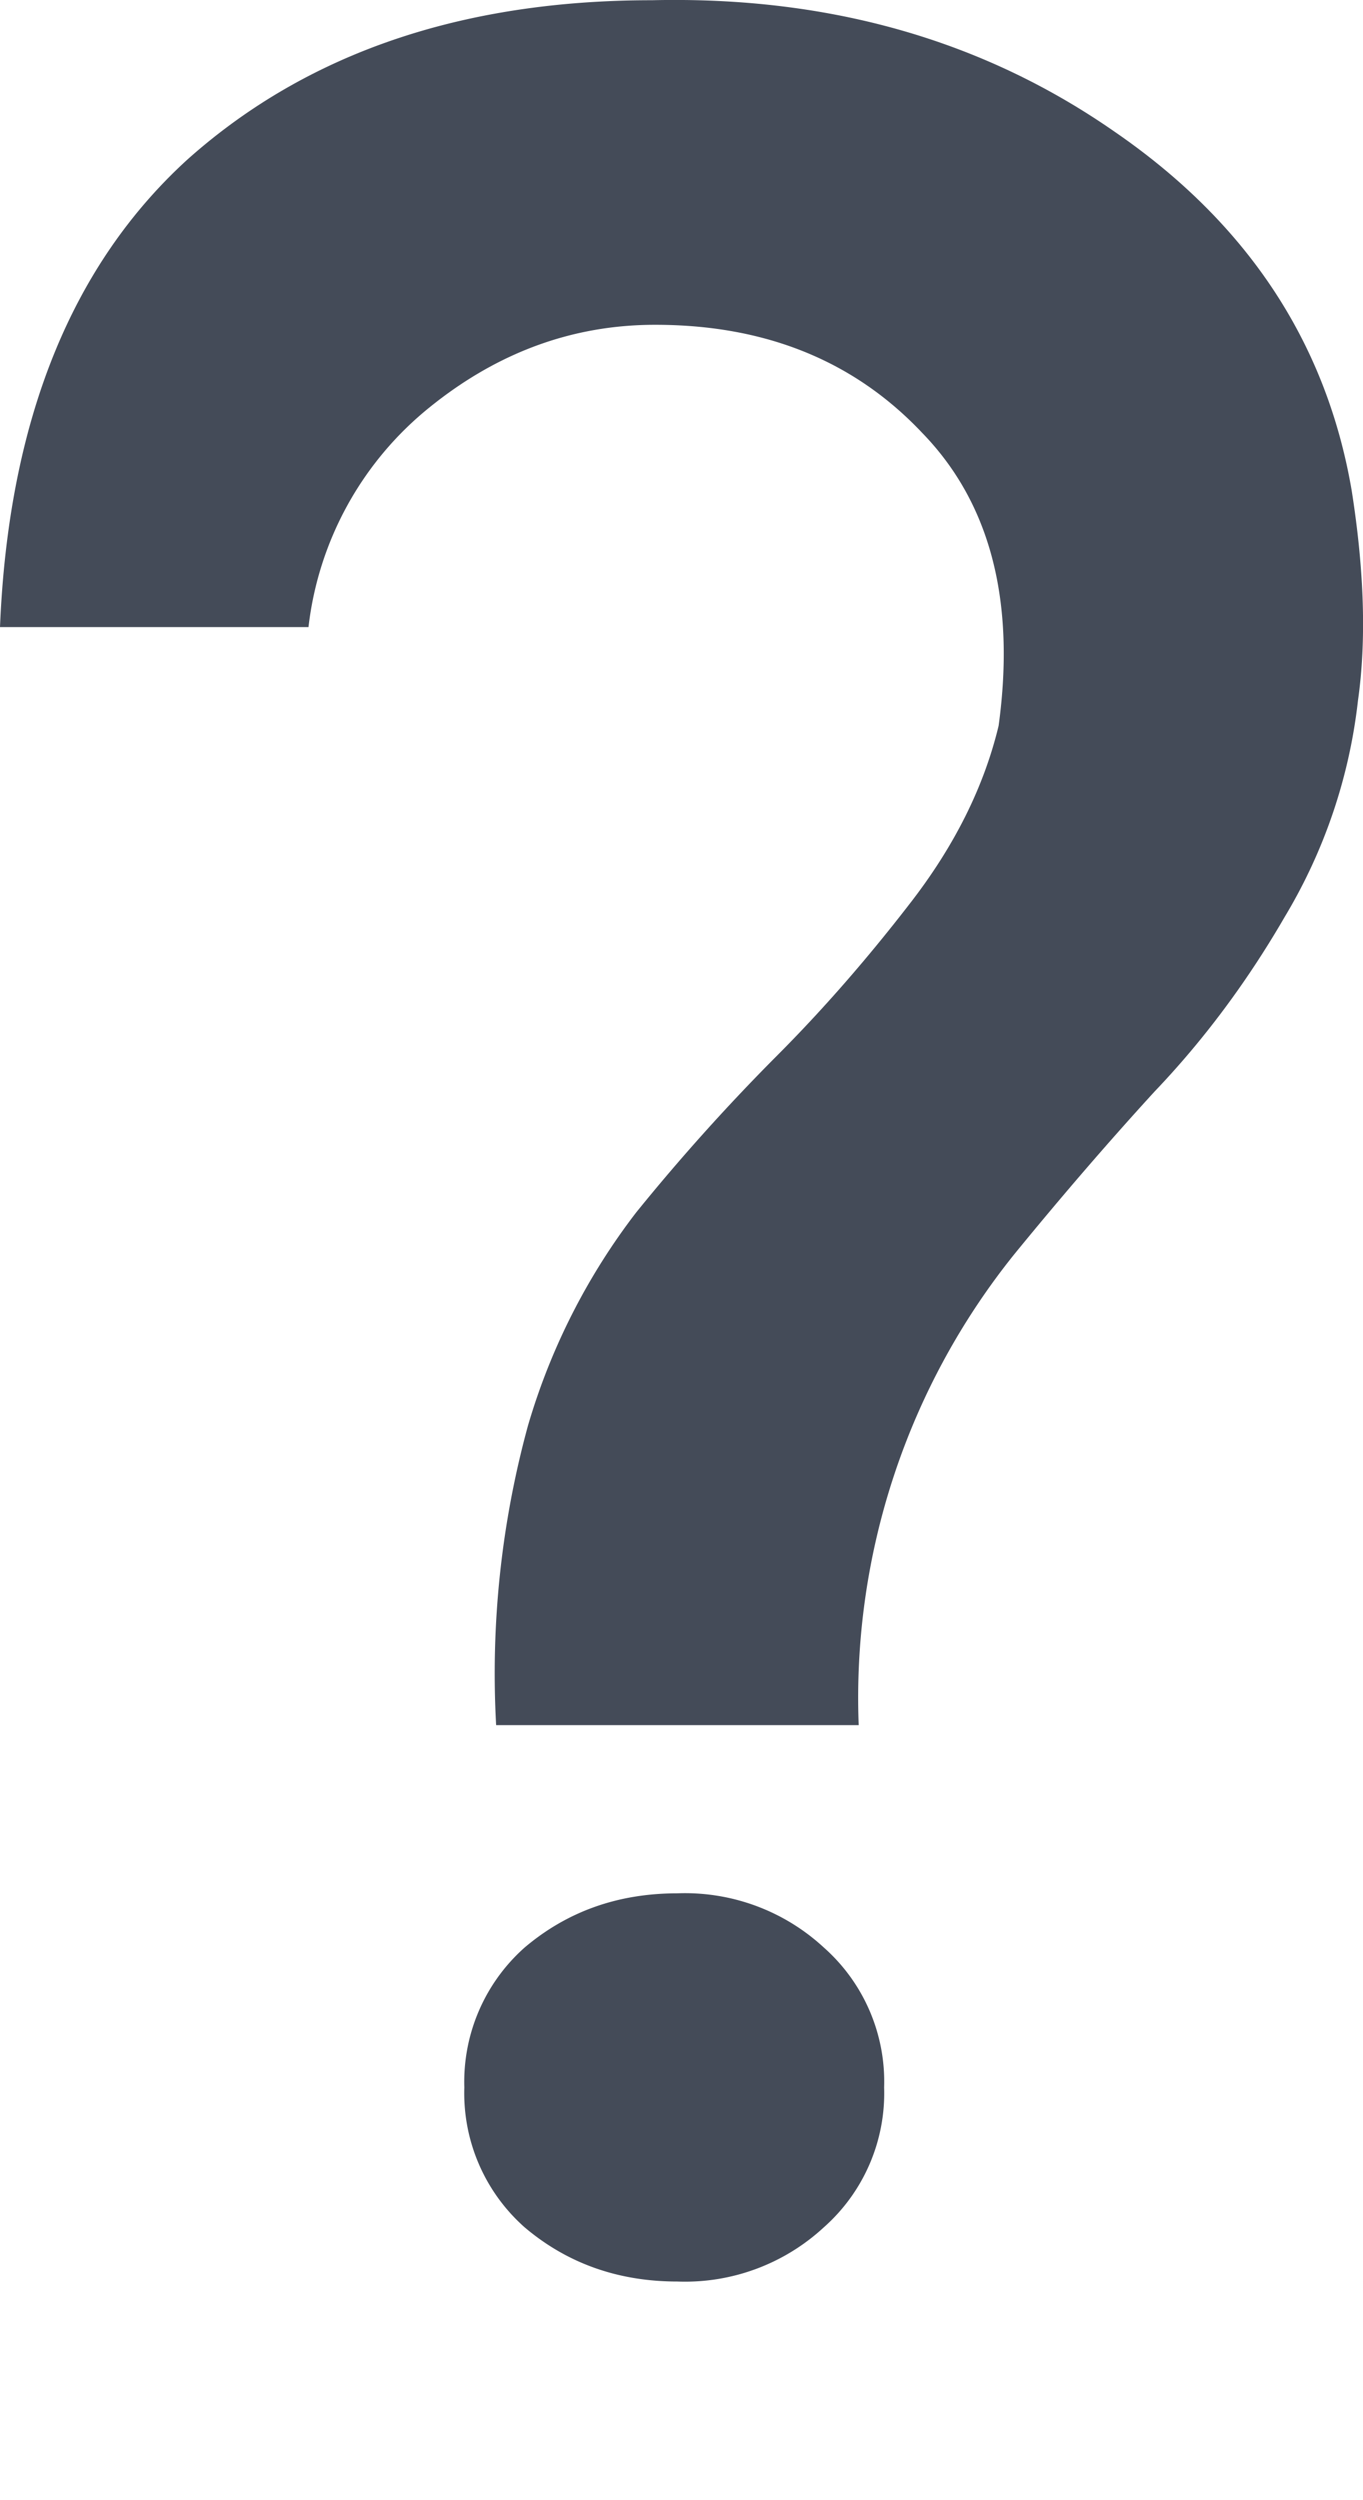 <svg xmlns="http://www.w3.org/2000/svg" width="6" height="11" fill="none">
  <path fill="#444B58" d="M3.78 7.59H2.184a4.132 4.132 0 0 1 .14-1.317 2.85 2.85 0 0 1 .476-.938 9 9 0 0 1 .616-.686c.205-.205.401-.43.588-.672.196-.252.327-.513.392-.784.075-.55-.037-.98-.336-1.288-.299-.317-.69-.476-1.176-.476-.364 0-.695.122-.994.364a1.456 1.456 0 0 0-.532.966H0C.037 1.854.313 1.168.826.701c.523-.466 1.204-.7 2.044-.7.775-.018 1.451.173 2.03.574.588.402.938.929 1.05 1.582.056.355.065.663.028.924a2.356 2.356 0 0 1-.322.952c-.168.29-.36.546-.574.77-.205.224-.41.462-.616.714A3.115 3.115 0 0 0 3.78 7.59ZM3.626 9.8a.9.9 0 0 1-.644.238c-.261 0-.485-.08-.672-.238a.788.788 0 0 1-.266-.616.79.79 0 0 1 .266-.616c.187-.158.41-.238.672-.238a.9.9 0 0 1 .644.238.788.788 0 0 1 .266.616.788.788 0 0 1-.266.616Z"/>
</svg>
